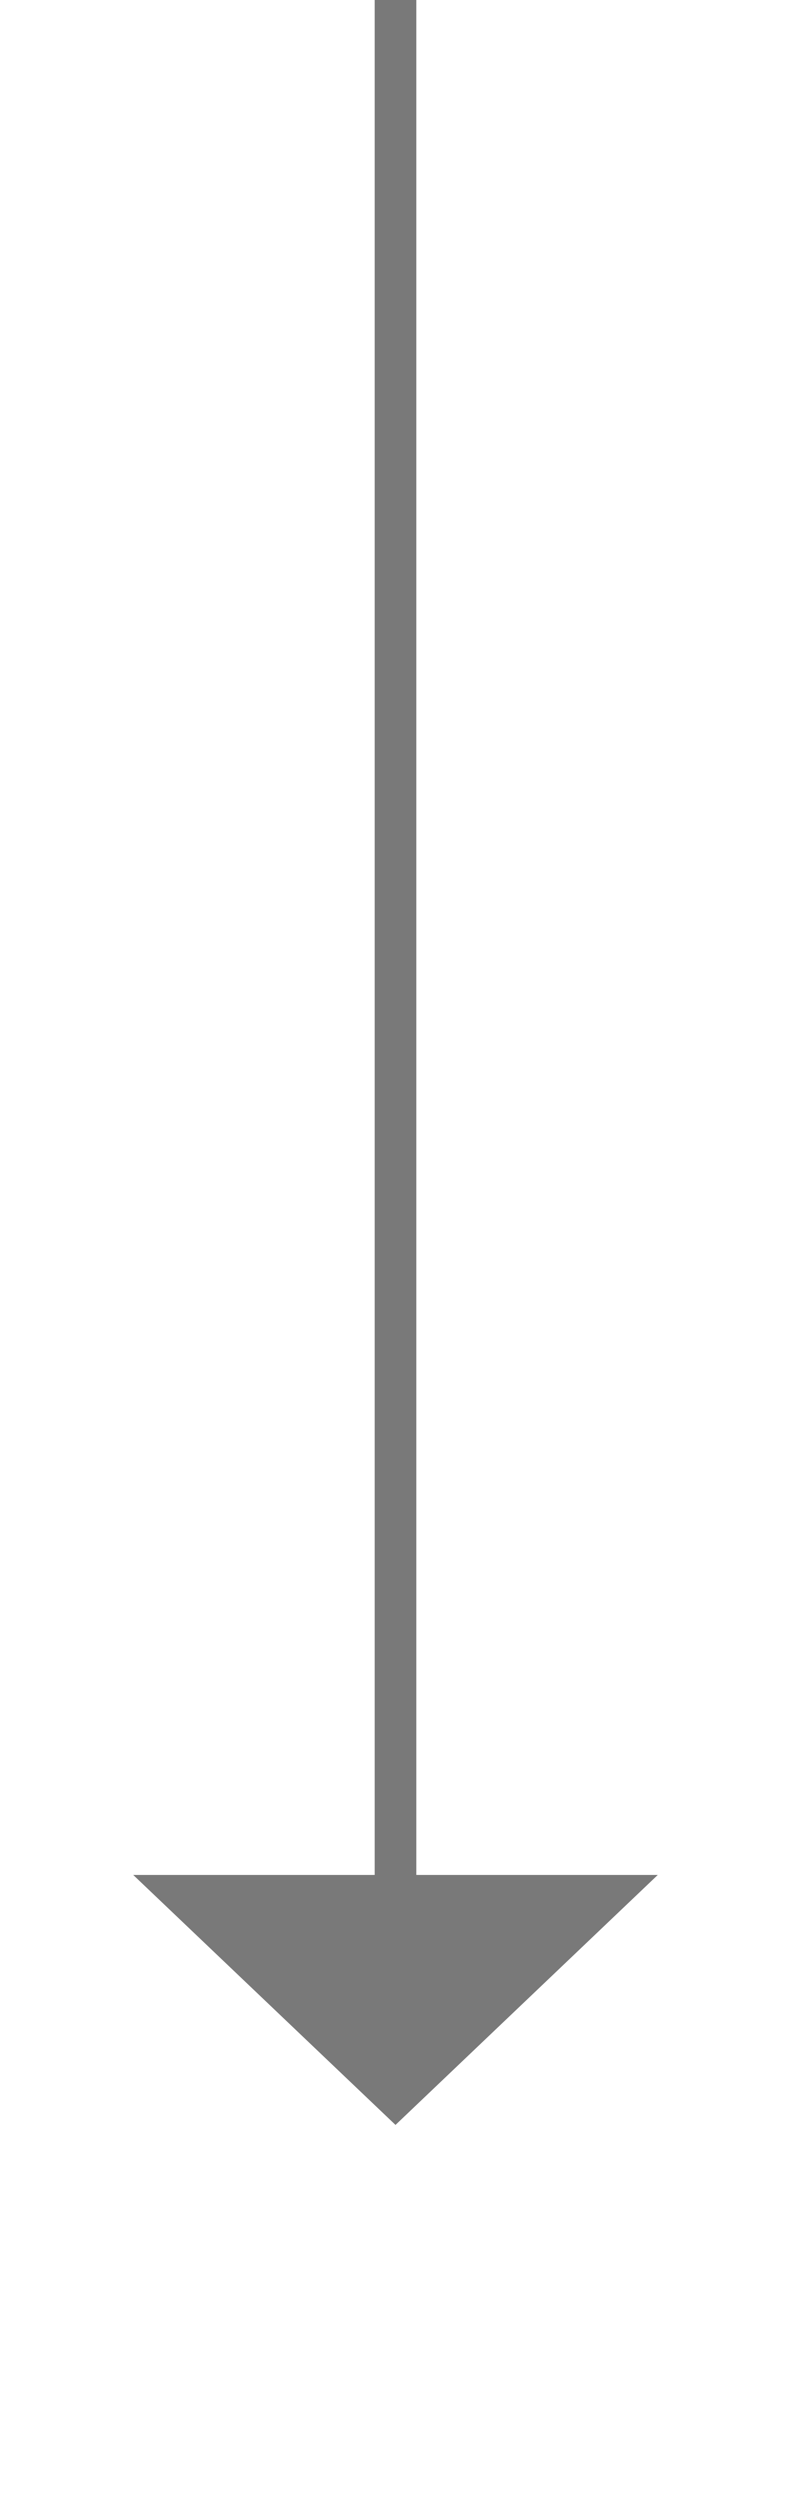 ﻿<?xml version="1.0" encoding="utf-8"?>
<svg version="1.1" xmlns:xlink="http://www.w3.org/1999/xlink" width="19px" height="60px" xmlns="http://www.w3.org/2000/svg">
  <g transform="matrix(1 0 0 1 -390 -171 )">
    <path d="M 393.2 216  L 399.5 222  L 405.8 216  L 393.2 216  Z " fill-rule="nonzero" fill="#797979" stroke="none" />
    <path d="M 399.5 171  L 399.5 217  " stroke-width="1" stroke="#797979" fill="none" />
  </g>
</svg>